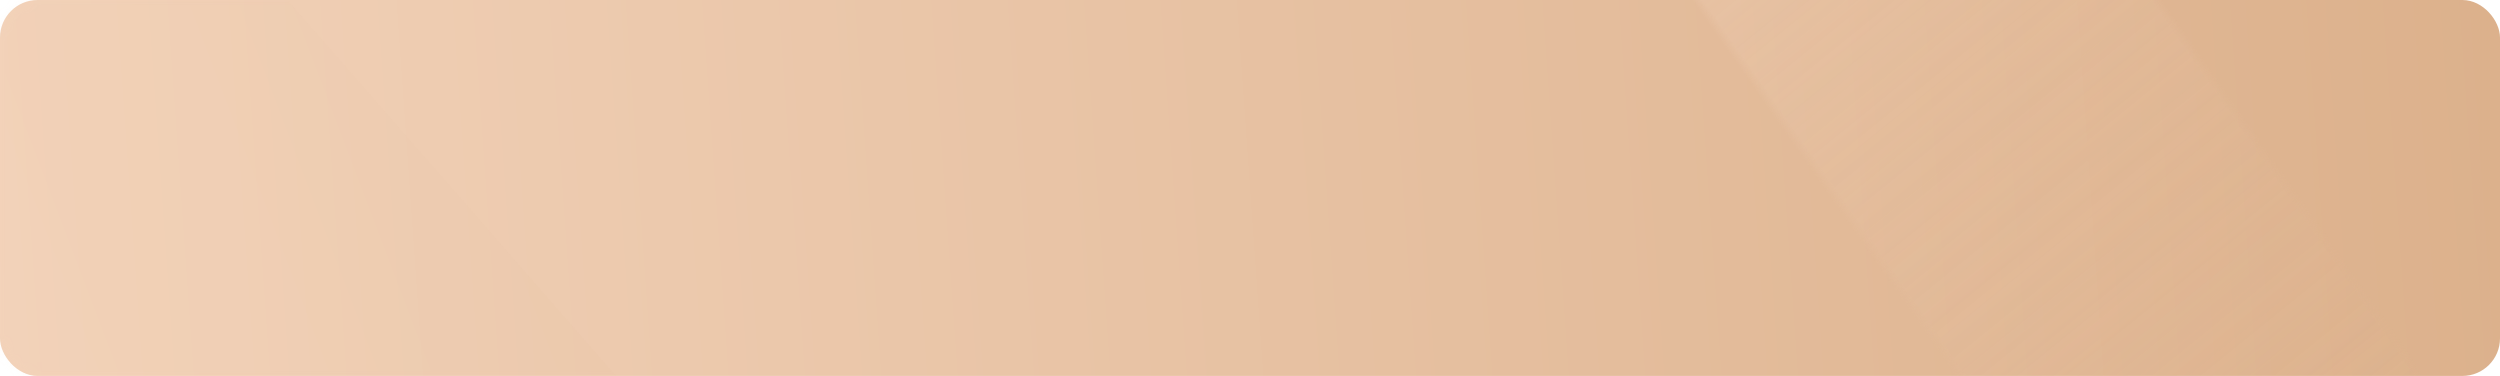 <svg xmlns="http://www.w3.org/2000/svg" xmlns:xlink="http://www.w3.org/1999/xlink" width="266" height="40" viewBox="0 0 266 40">
    <defs>
        <linearGradient id="login-submit-btn_svg__b" x1="0%" x2="100%" y1="50.538%" y2="49.485%">
            <stop offset="0%" stop-color="#F2D2B9"/>
            <stop offset="100%" stop-color="#DCB18C"/>
        </linearGradient>
        <linearGradient id="login-submit-btn_svg__c" x1="0%" x2="100%" y1="65.67%" y2="34.996%">
            <stop offset="0%" stop-color="#F2D2B9"/>
            <stop offset="100%" stop-color="#DCB18C"/>
        </linearGradient>
        <linearGradient id="login-submit-btn_svg__e" x1="0%" x2="100%" y1="37.451%" y2="41.252%">
            <stop offset="0%" stop-color="#F2D2B9" stop-opacity=".618"/>
            <stop offset="100%" stop-color="#DCB18C" stop-opacity="0"/>
        </linearGradient>
        <rect id="login-submit-btn_svg__a" width="266" height="40" x="0" y="0" rx="4"/>
    </defs>
    <g fill="none" fill-rule="evenodd" transform="translate(-619, -484) translate(619, 484)">
        <mask id="login-submit-btn_svg__d" fill="#fff">
            <use xlink:href="#login-submit-btn_svg__a"/>
        </mask>
        <use xlink:href="#login-submit-btn_svg__a" fill="url(#login-submit-btn_svg__b)" fill-rule="nonzero"/>
        <path fill="url(#login-submit-btn_svg__c)" d="M0-3 27.97-3 69 43.947 0 53z" mask="url(#login-submit-btn_svg__d)" opacity=".275"/>
        <path fill="url(#login-submit-btn_svg__e)" d="M174.522-2.587 234.252-5.351 267.522 39.33 174.522 47.413z" mask="url(#login-submit-btn_svg__d)" opacity=".724" transform="translate(221.022, 21.031) scale(1, -1) rotate(-55) translate(-221.022, -21.031)"/>
    </g>
</svg>
